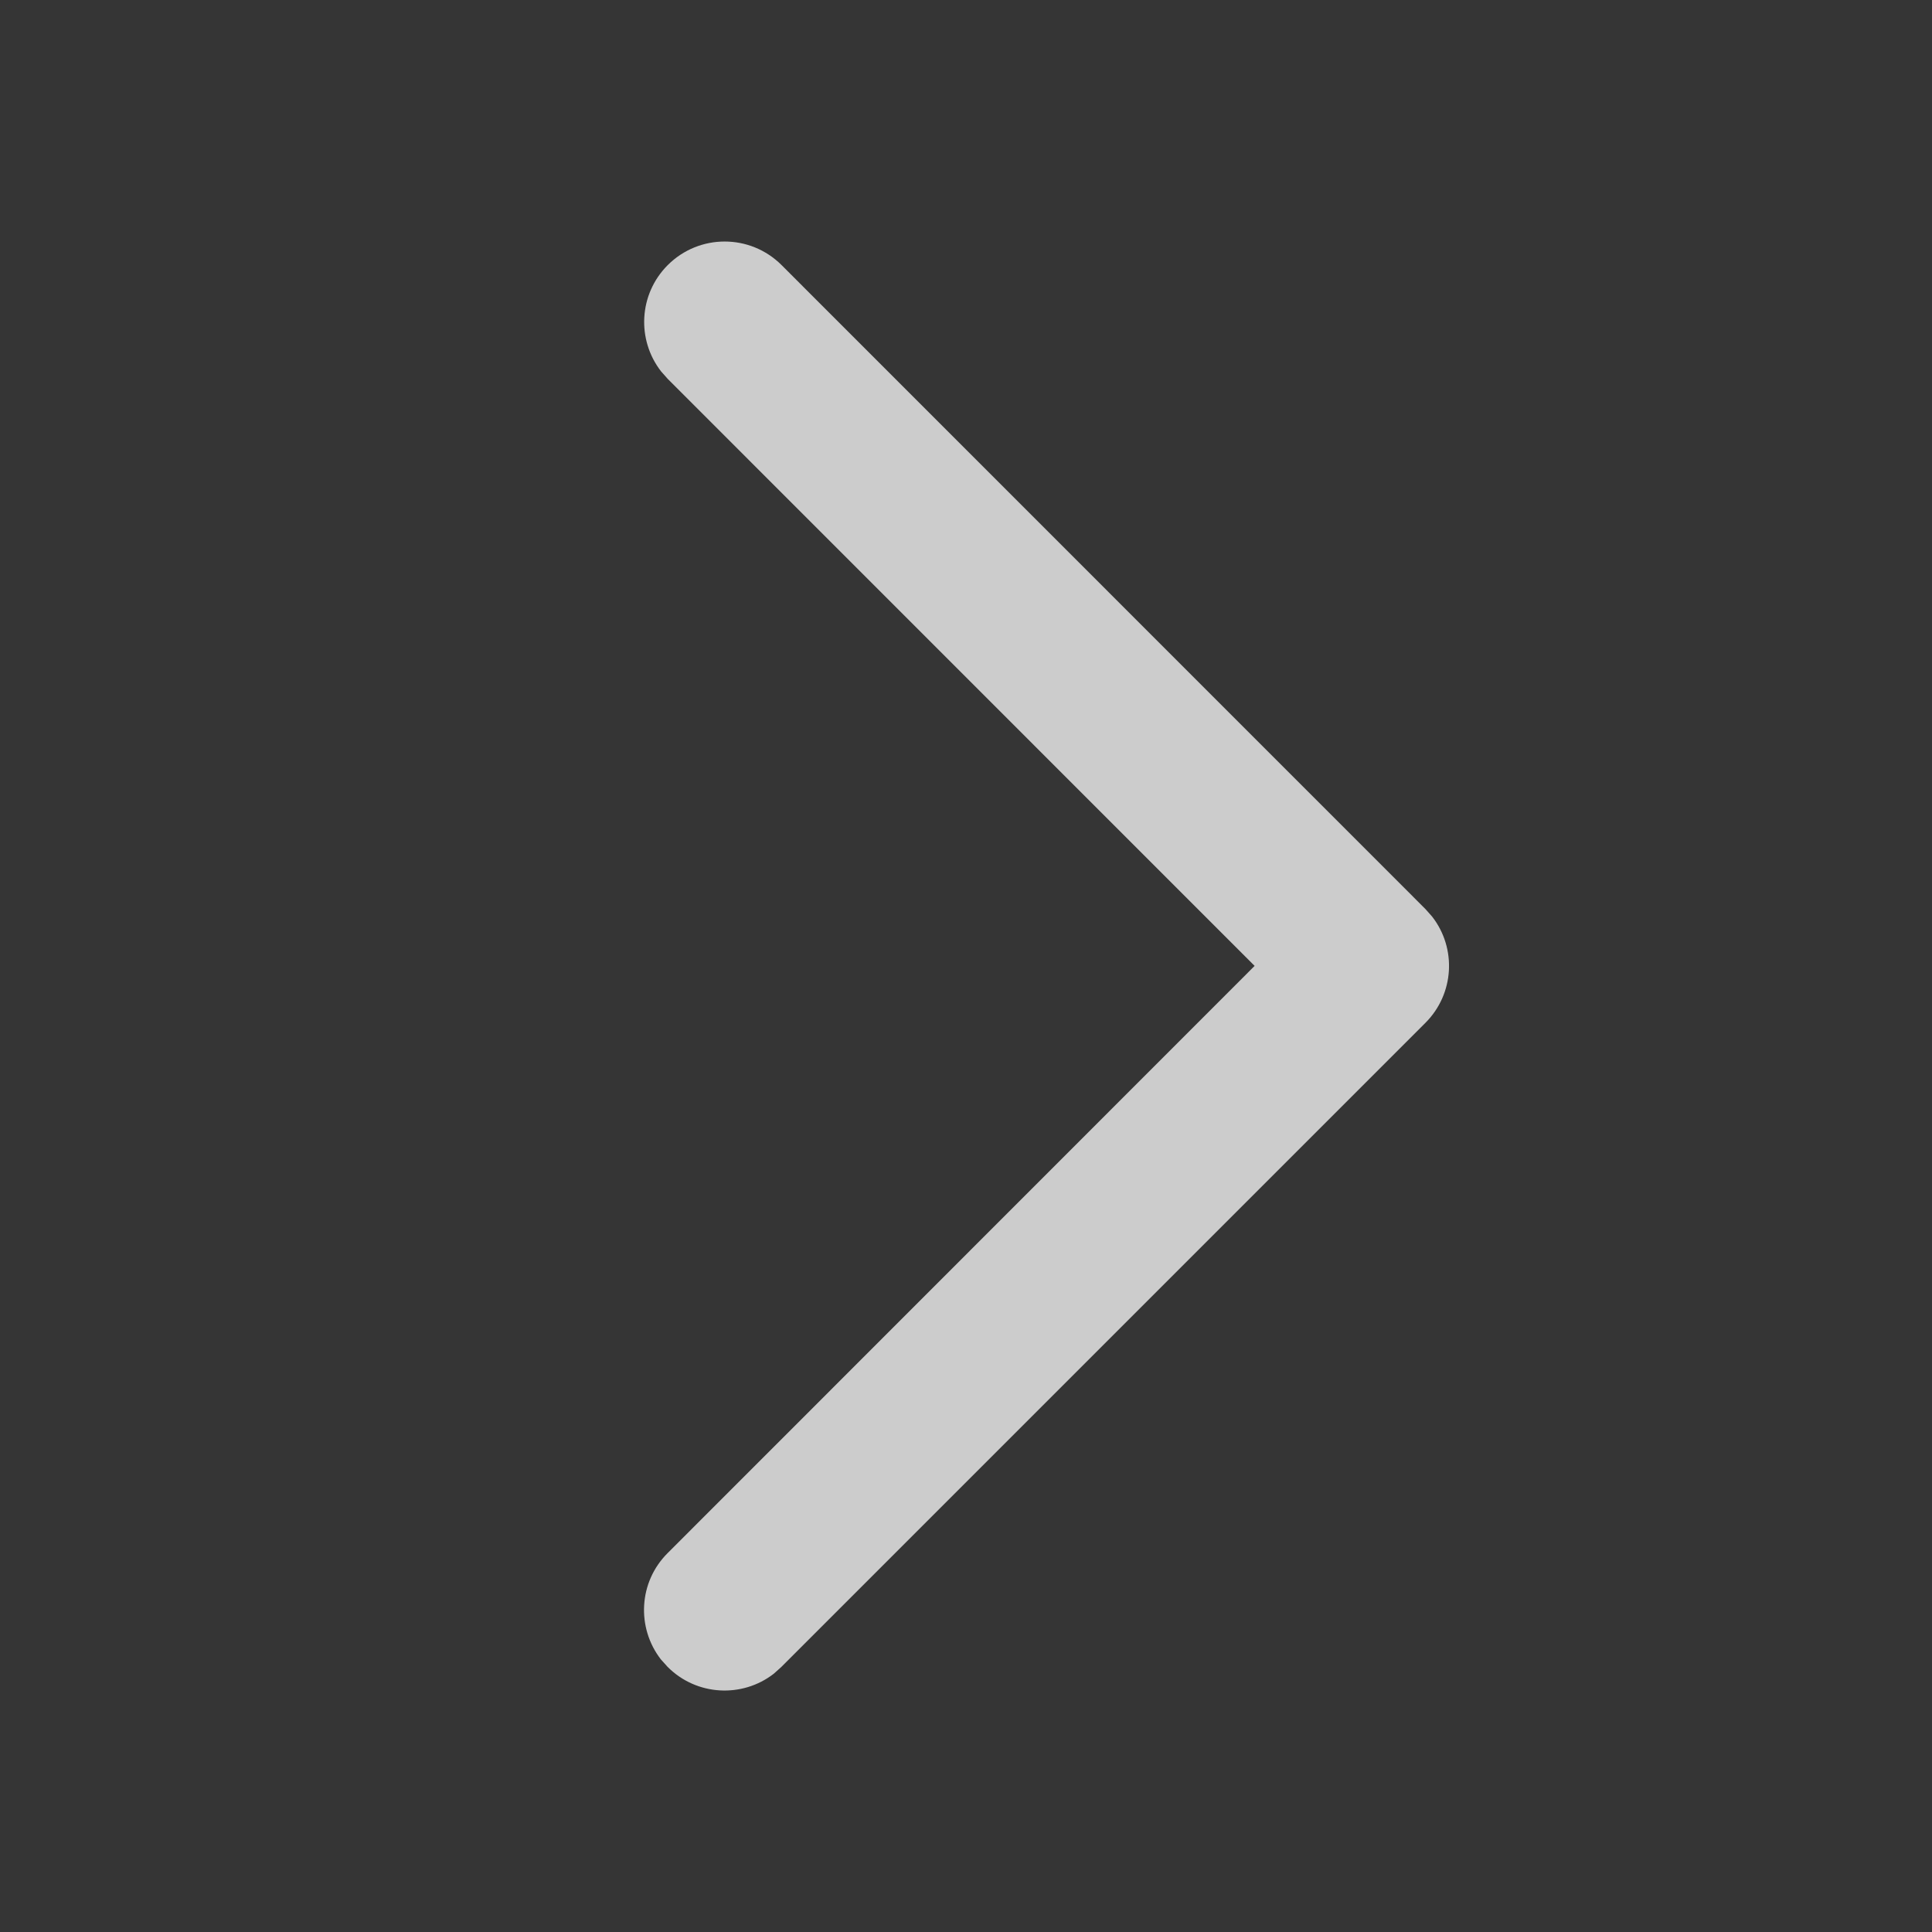 <svg width="18" height="18" viewBox="0 0 18 18" fill="none" xmlns="http://www.w3.org/2000/svg">
<rect x="0" y="0" width="18" height="18" fill="#333333" stroke="none"/>
<path d="M6.22 15.53C6.49 15.801 6.916 15.822 7.21 15.593L7.28 15.53L13.28 9.53C13.551 9.259 13.572 8.834 13.343 8.54L13.28 8.469L7.282 2.47C6.989 2.177 6.514 2.177 6.221 2.47C5.951 2.74 5.93 3.165 6.159 3.46L6.221 3.53L11.689 8.999L6.22 14.47C5.949 14.74 5.929 15.165 6.157 15.46L6.22 15.53Z" fill="#CCCCCC"/>
<rect opacity="0.01" width="18" height="18" fill="white"/>
</svg>
